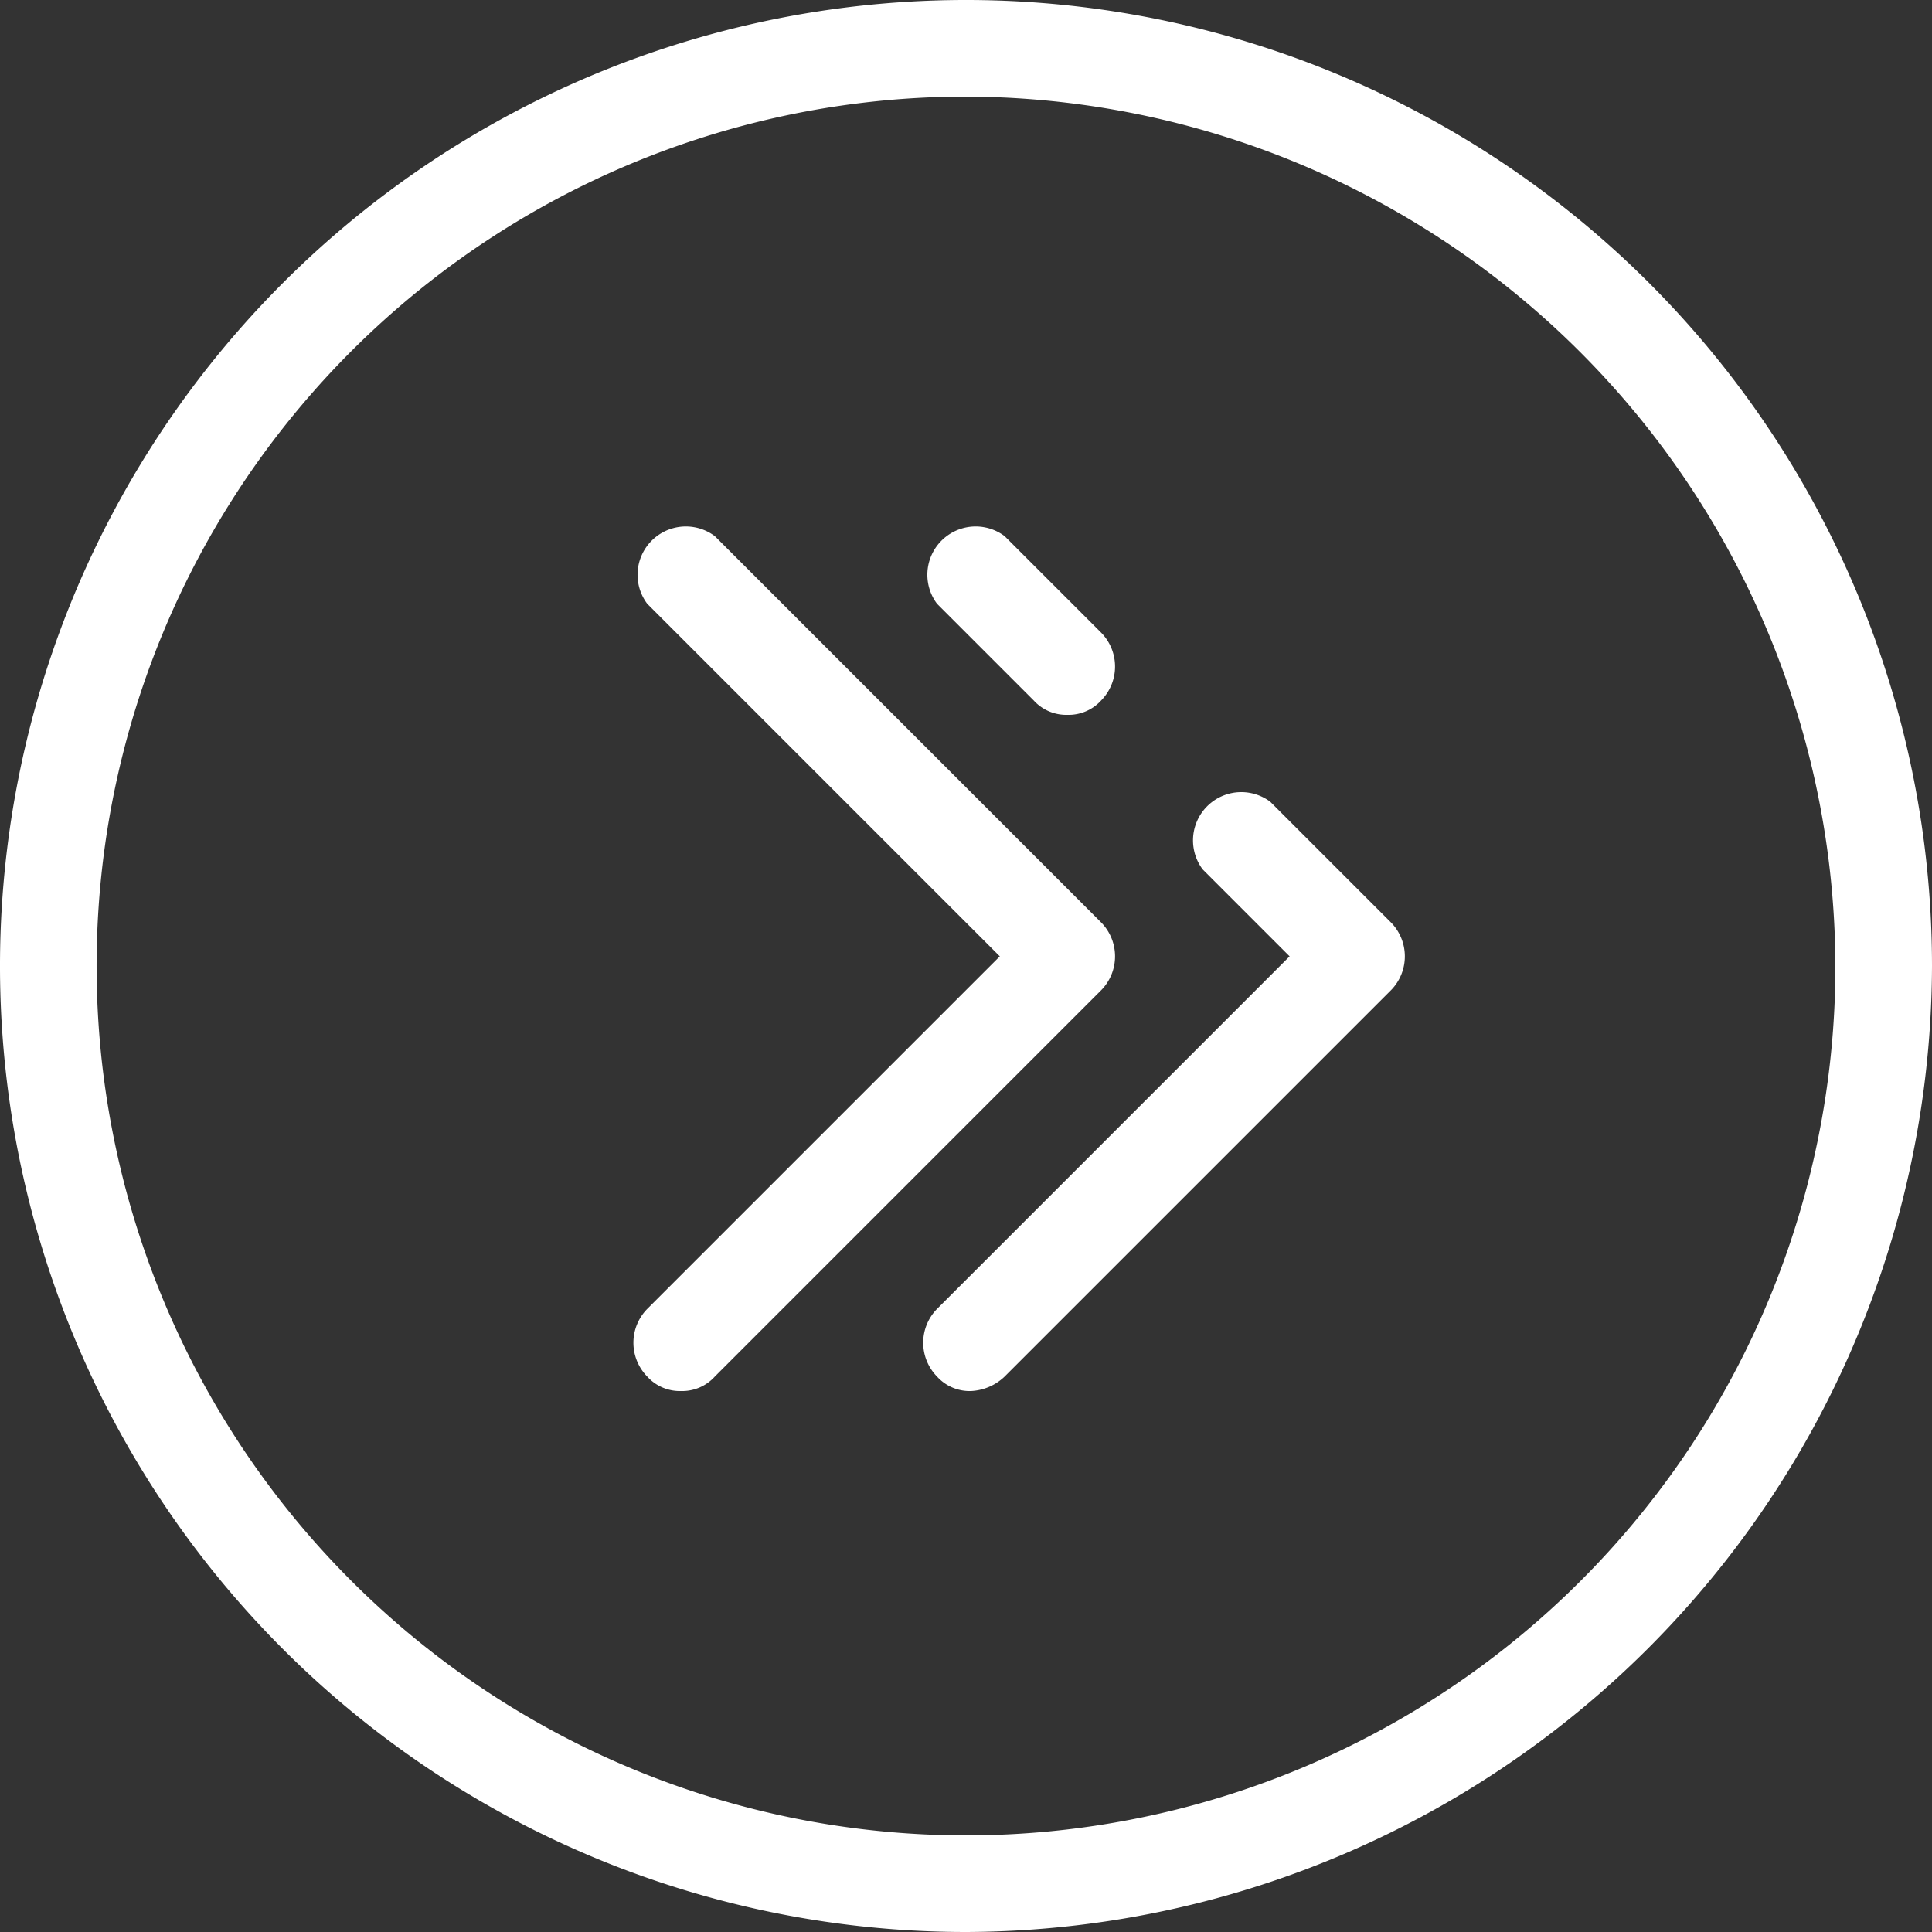 <svg id="Слой_1" data-name="Слой 1" xmlns="http://www.w3.org/2000/svg" viewBox="0 0 40 40"><rect x="0" y="0" width="40" height="40" fill="#333333" stroke="none"/><defs><style>.cls-1{fill:#fff;}</style></defs><path class="cls-1" d="M20,40A20,20,0,1,1,40,20,20.06,20.06,0,0,1,20,40ZM20,2A18,18,0,1,0,38,20,18.05,18.05,0,0,0,20,2Z"/><path class="cls-1" d="M20.1,28.8a.91.91,0,0,1-.7-.3,1,1,0,0,1,0-1.4l7.3-7.3L24.9,18a1,1,0,0,1,1.4-1.4l2.5,2.5a1,1,0,0,1,0,1.4l-8,8A1.08,1.08,0,0,1,20.1,28.8Z"/><path class="cls-1" d="M22.1,14.8a.91.91,0,0,1-.7-.3l-2-2a1,1,0,0,1,1.4-1.4l2,2a1,1,0,0,1,0,1.4A.91.91,0,0,1,22.1,14.8Z"/><path class="cls-1" d="M14.1,28.8a.91.91,0,0,1-.7-.3,1,1,0,0,1,0-1.4l7.3-7.3-7.3-7.3a1,1,0,0,1,1.4-1.4l8,8a1,1,0,0,1,0,1.4l-8,8A.91.91,0,0,1,14.1,28.8Z"/></svg>
